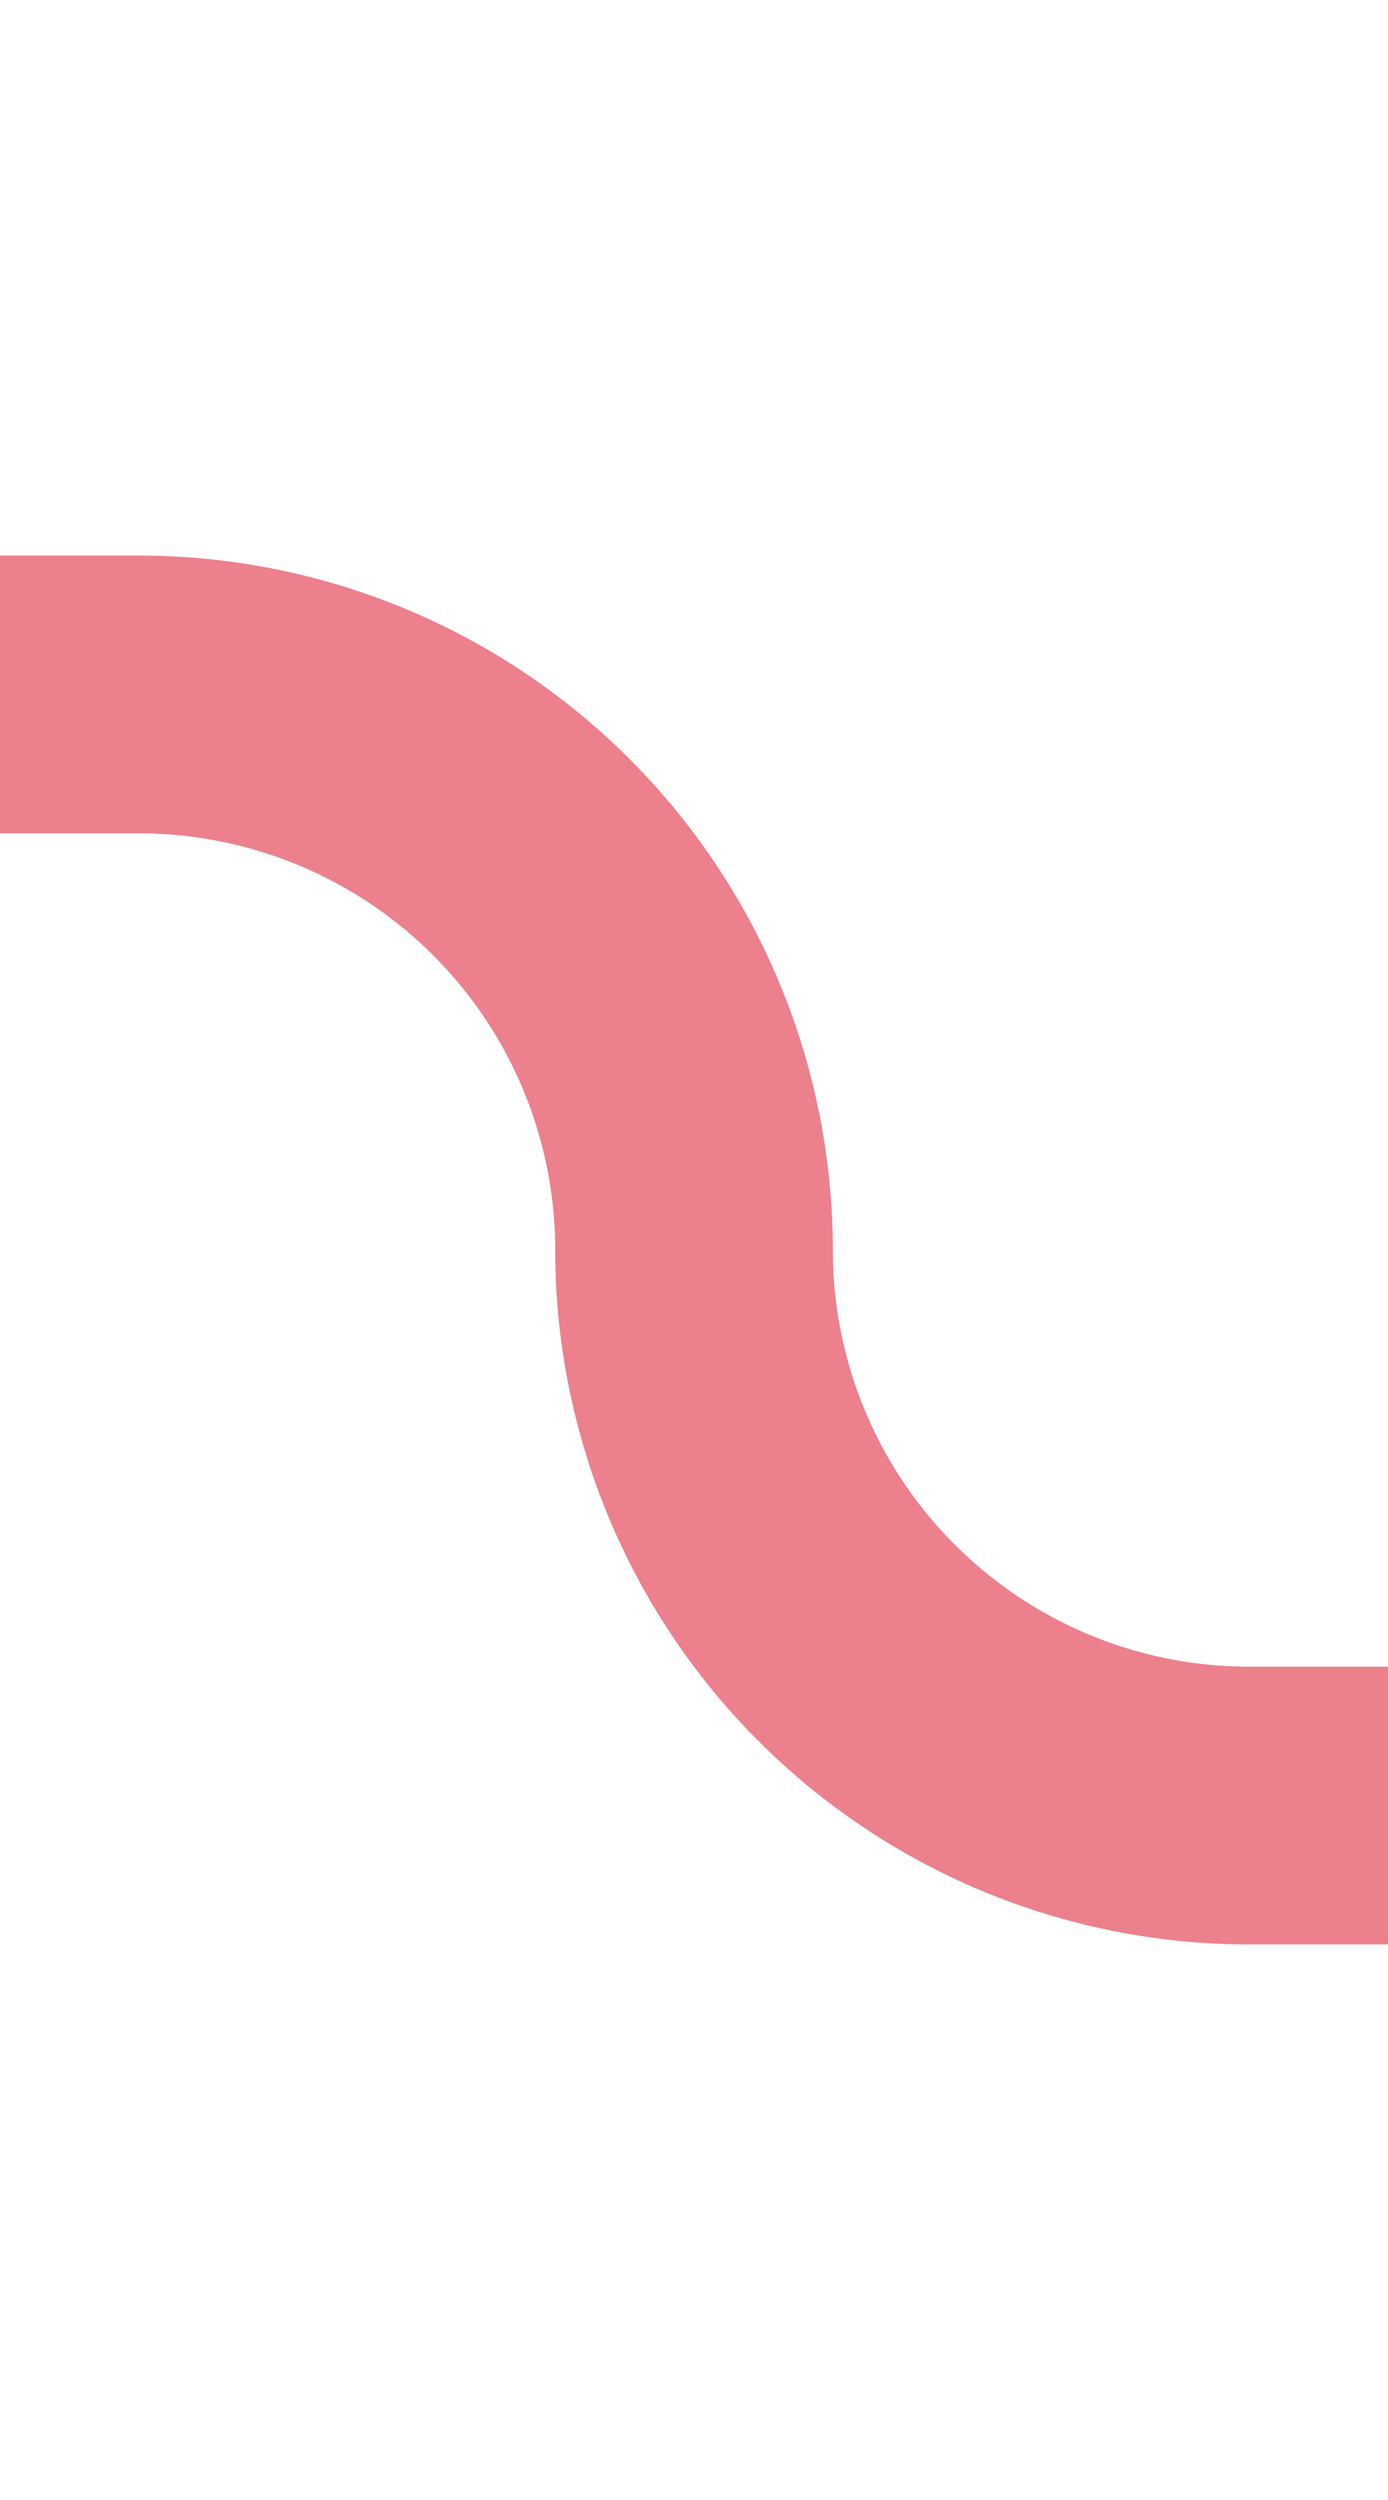 ﻿<?xml version="1.0" encoding="utf-8"?>
<svg version="1.1" xmlns:xlink="http://www.w3.org/1999/xlink" width="10px" height="18px" preserveAspectRatio="xMidYMin meet" viewBox="456 1241  8 18" xmlns="http://www.w3.org/2000/svg">
  <path d="M 423 1246  L 456 1246  A 4 4 0 0 1 460 1250 A 4 4 0 0 0 464 1254 L 471 1254  " stroke-width="2" stroke="#ec808d" fill="none" />
  <path d="M 465.893 1249.707  L 470.186 1254  L 465.893 1258.293  L 467.307 1259.707  L 472.307 1254.707  L 473.014 1254  L 472.307 1253.293  L 467.307 1248.293  L 465.893 1249.707  Z " fill-rule="nonzero" fill="#ec808d" stroke="none" />
</svg>